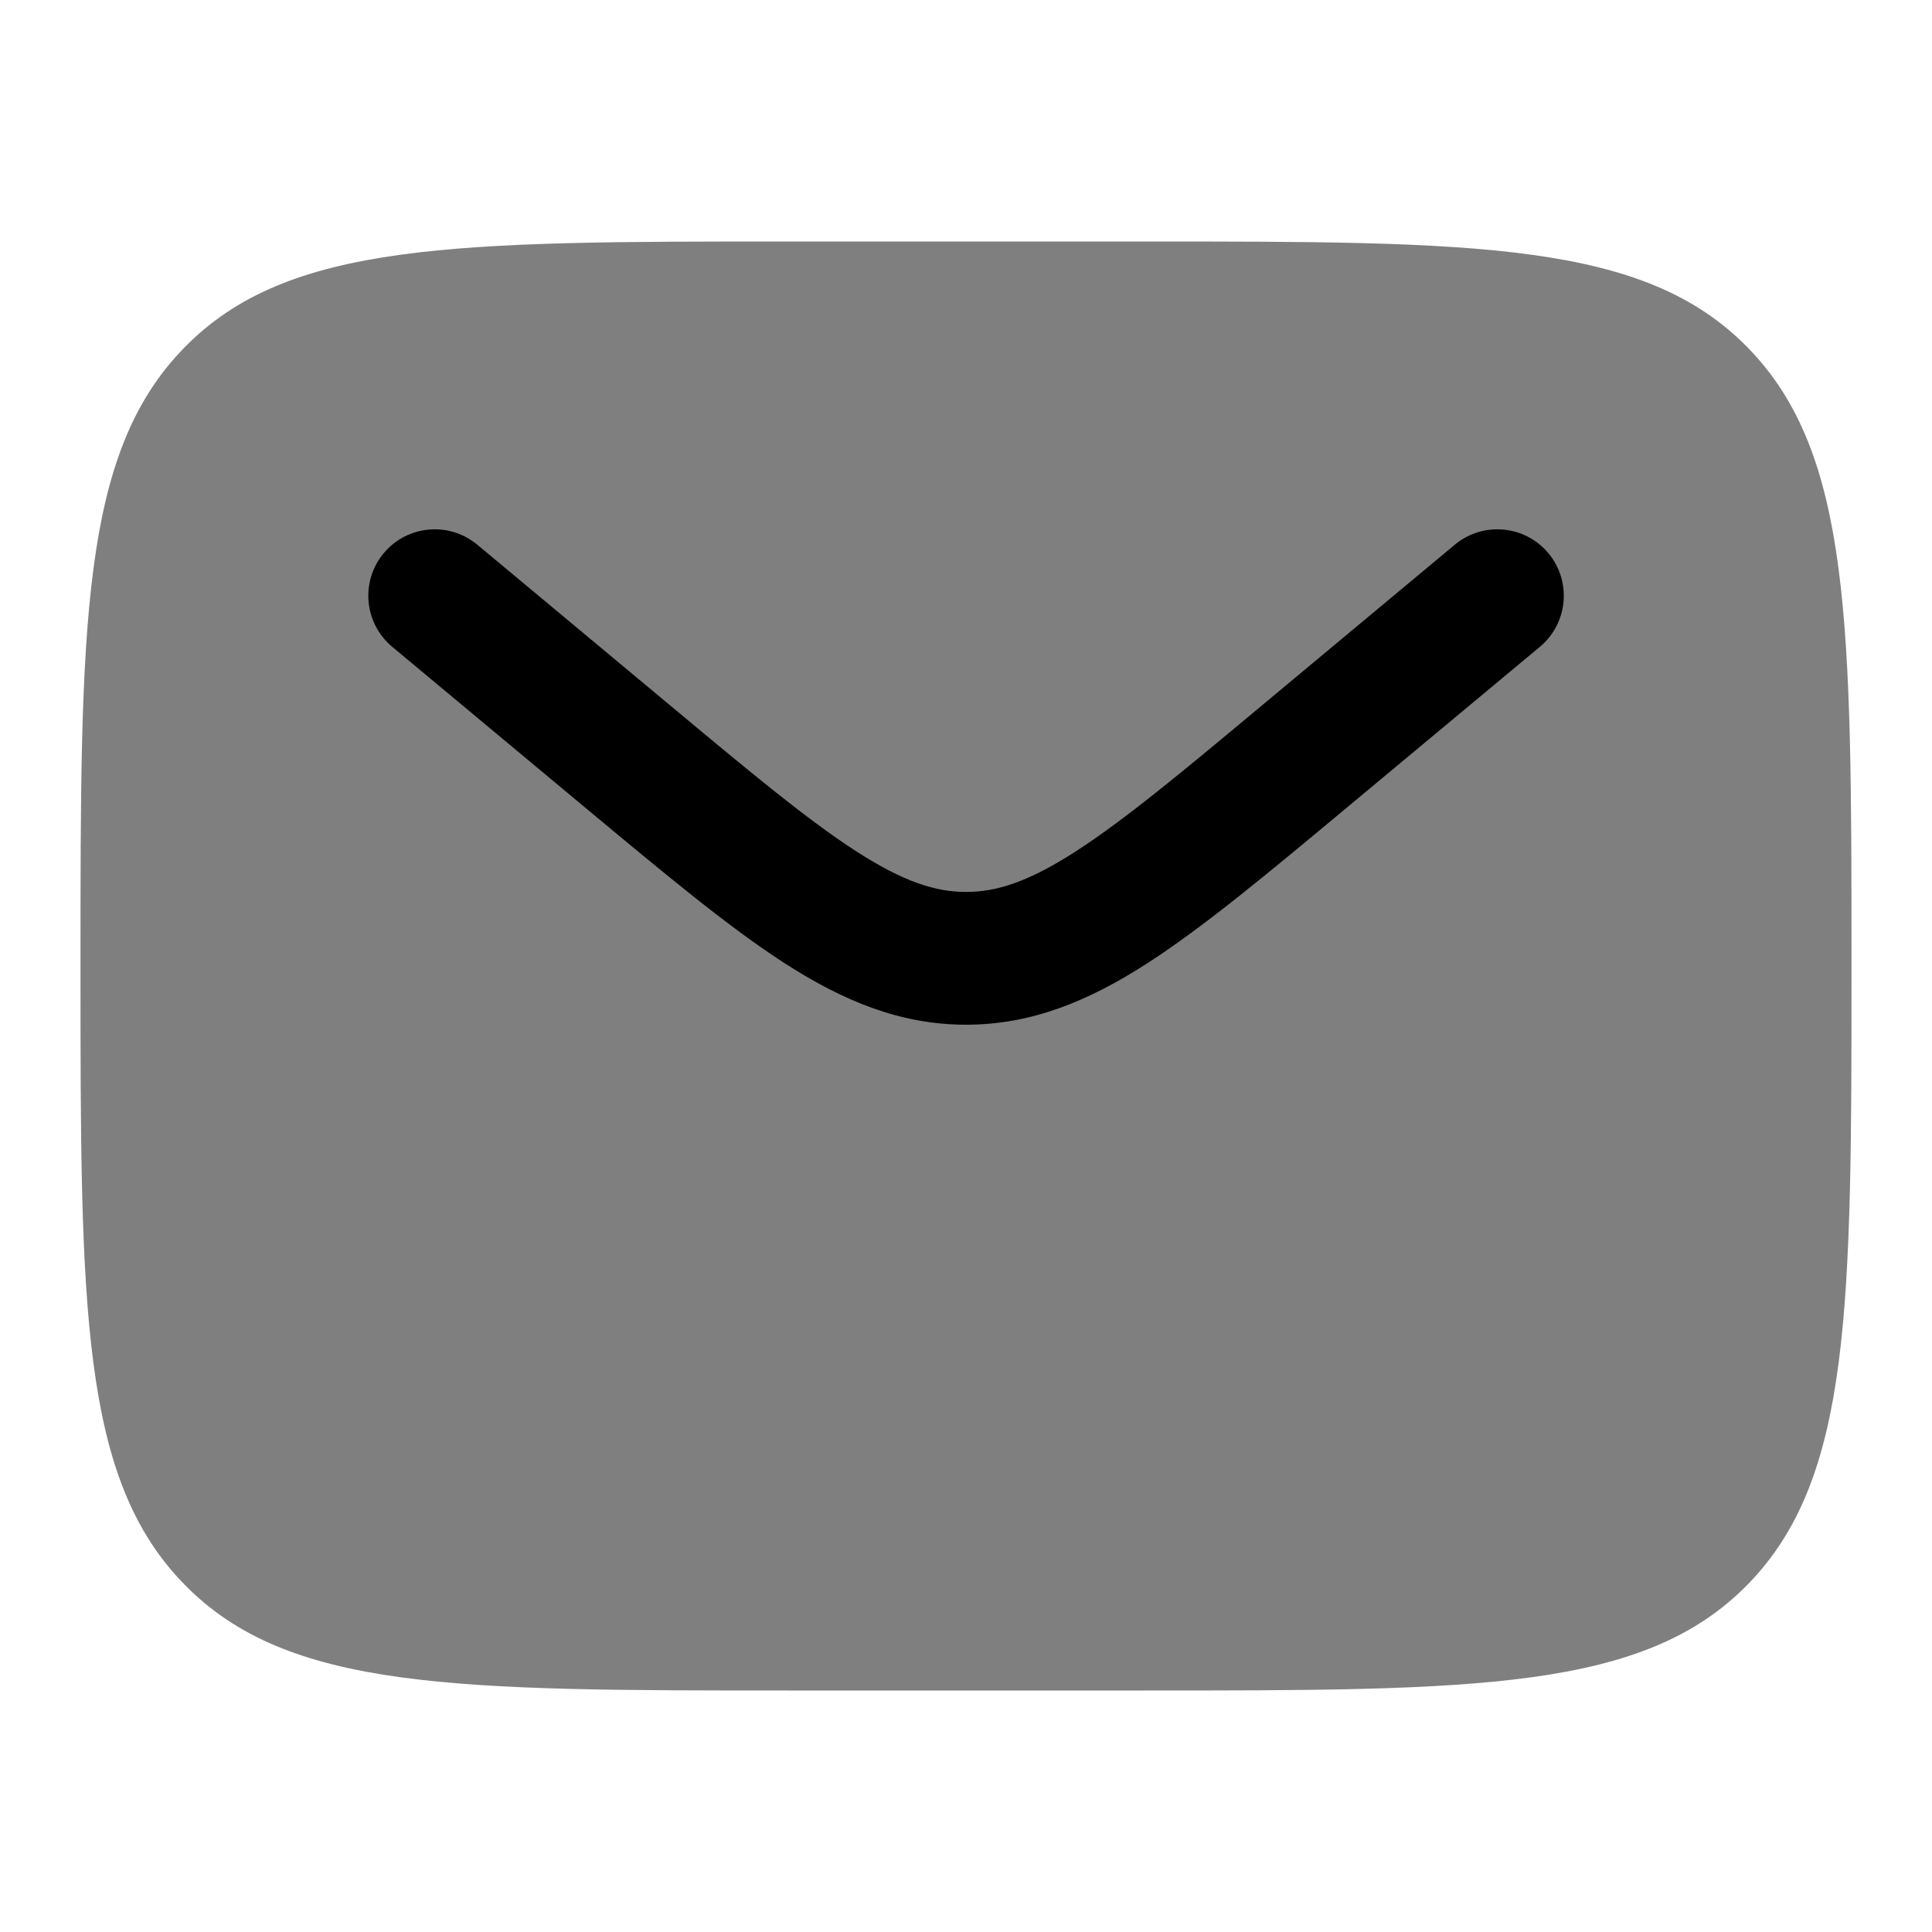 <svg width="18" height="18" viewBox="0 0 18 18" fill="none" xmlns="http://www.w3.org/2000/svg">
    <path
        opacity="0.5"
        d="M10.65 2.25H7.35C4.239 2.25 2.683 2.25 1.717 3.239C0.75 4.227 0.75 5.818 0.75 9C0.75 12.182 0.75 13.773 1.717 14.761C2.683 15.75 4.239 15.75 7.35 15.75H10.65C13.761 15.75 15.317 15.75 16.284 14.761C17.25 13.773 17.25 12.182 17.25 9C17.25 5.818 17.25 4.227 16.284 3.239C15.317 2.25 13.761 2.25 10.65 2.25Z"
        fill="currentColor"
    />
    <path
        d="M14.347 6.026C14.609 5.807 14.645 5.417 14.426 5.154C14.207 4.892 13.817 4.856 13.554 5.075L11.773 6.559C11.004 7.201 10.469 7.645 10.018 7.935C9.581 8.216 9.285 8.31 9 8.31C8.716 8.31 8.42 8.216 7.983 7.935C7.532 7.645 6.997 7.201 6.228 6.559L4.447 5.075C4.184 4.856 3.794 4.892 3.575 5.154C3.356 5.417 3.392 5.807 3.654 6.026L5.466 7.536C6.198 8.145 6.79 8.639 7.313 8.976C7.858 9.326 8.389 9.547 9 9.547C9.612 9.547 10.143 9.326 10.687 8.976C11.21 8.639 11.803 8.145 12.534 7.536L14.347 6.026Z"
        fill="currentColor"
    />
</svg>